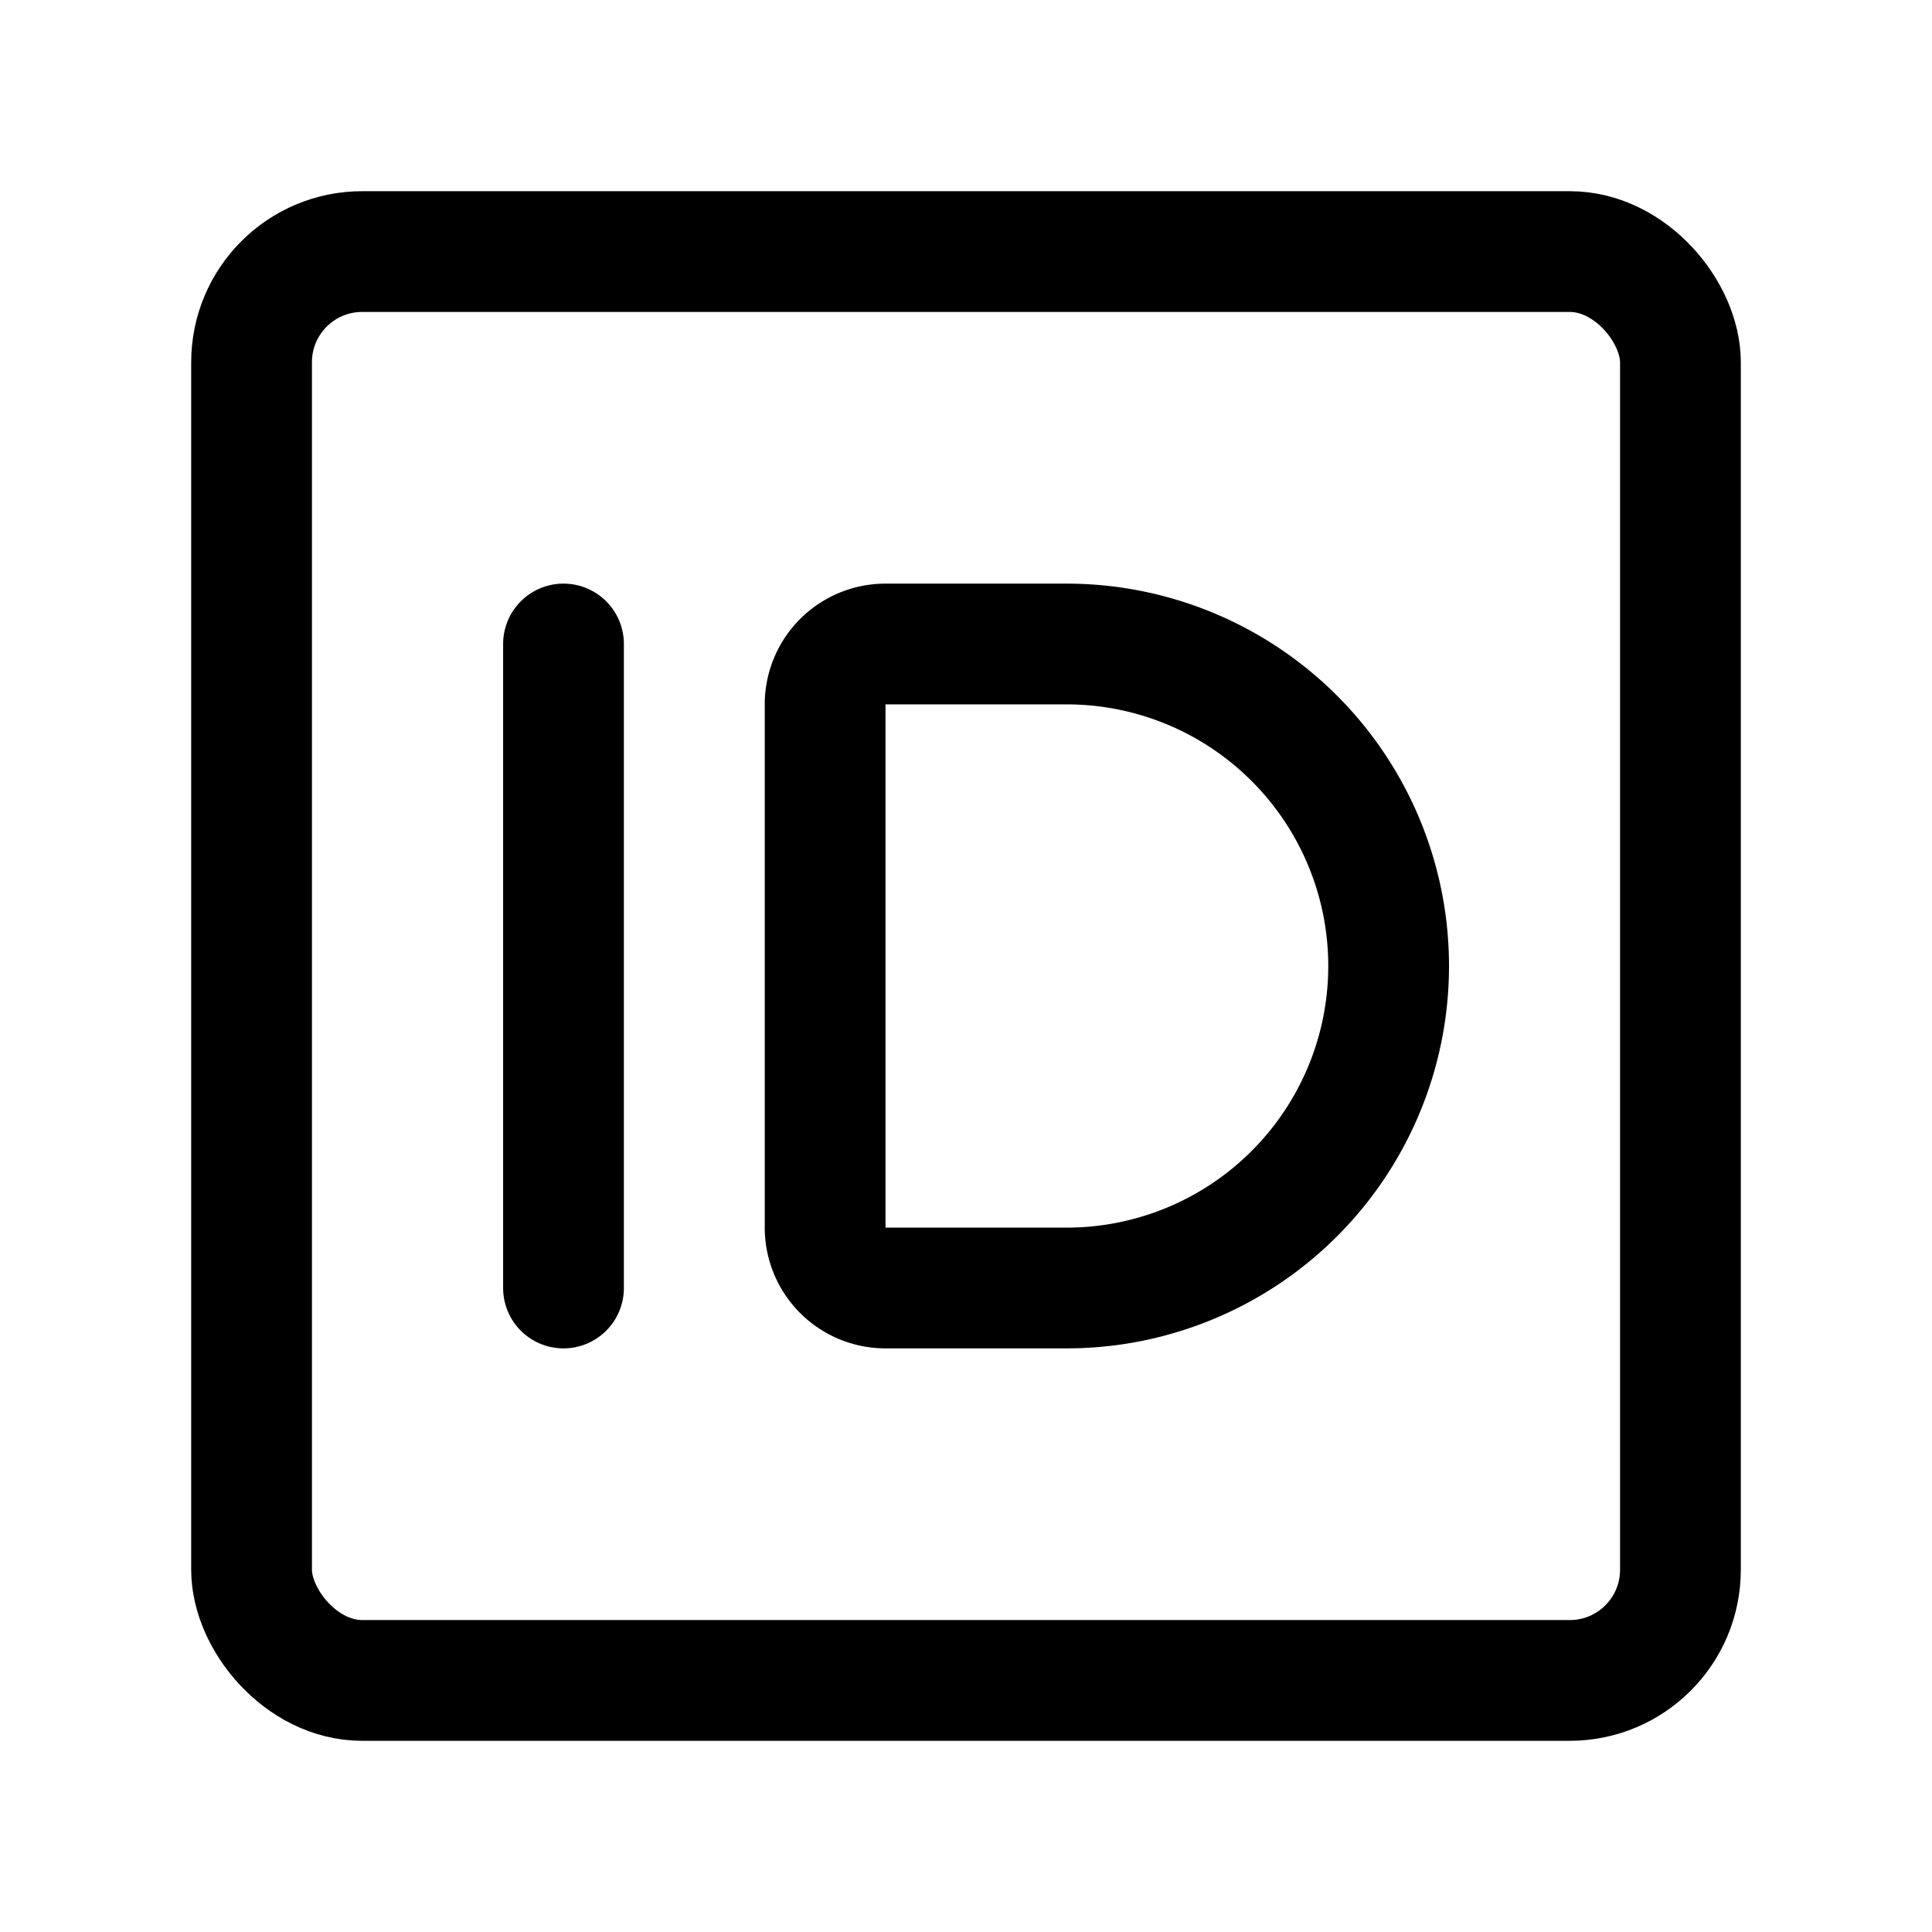 <svg width="76" height="76" viewBox="0 0 192 192" fill="none" xmlns="http://www.w3.org/2000/svg"><path d="M56 64v64m50-64H88a6 6 0 0 0-6 6v52a6 6 0 0 0 6 6h18m0 0a31.996 31.996 0 0 0 22.627-9.373 31.996 31.996 0 0 0 0-45.254A31.998 31.998 0 0 0 106 64" stroke="#000" stroke-width="12" stroke-linecap="round" stroke-linejoin="round"/><rect x="25" y="25" width="142" height="142" rx="11" stroke="#000" stroke-width="12" stroke-linecap="round" stroke-linejoin="round"/></svg>